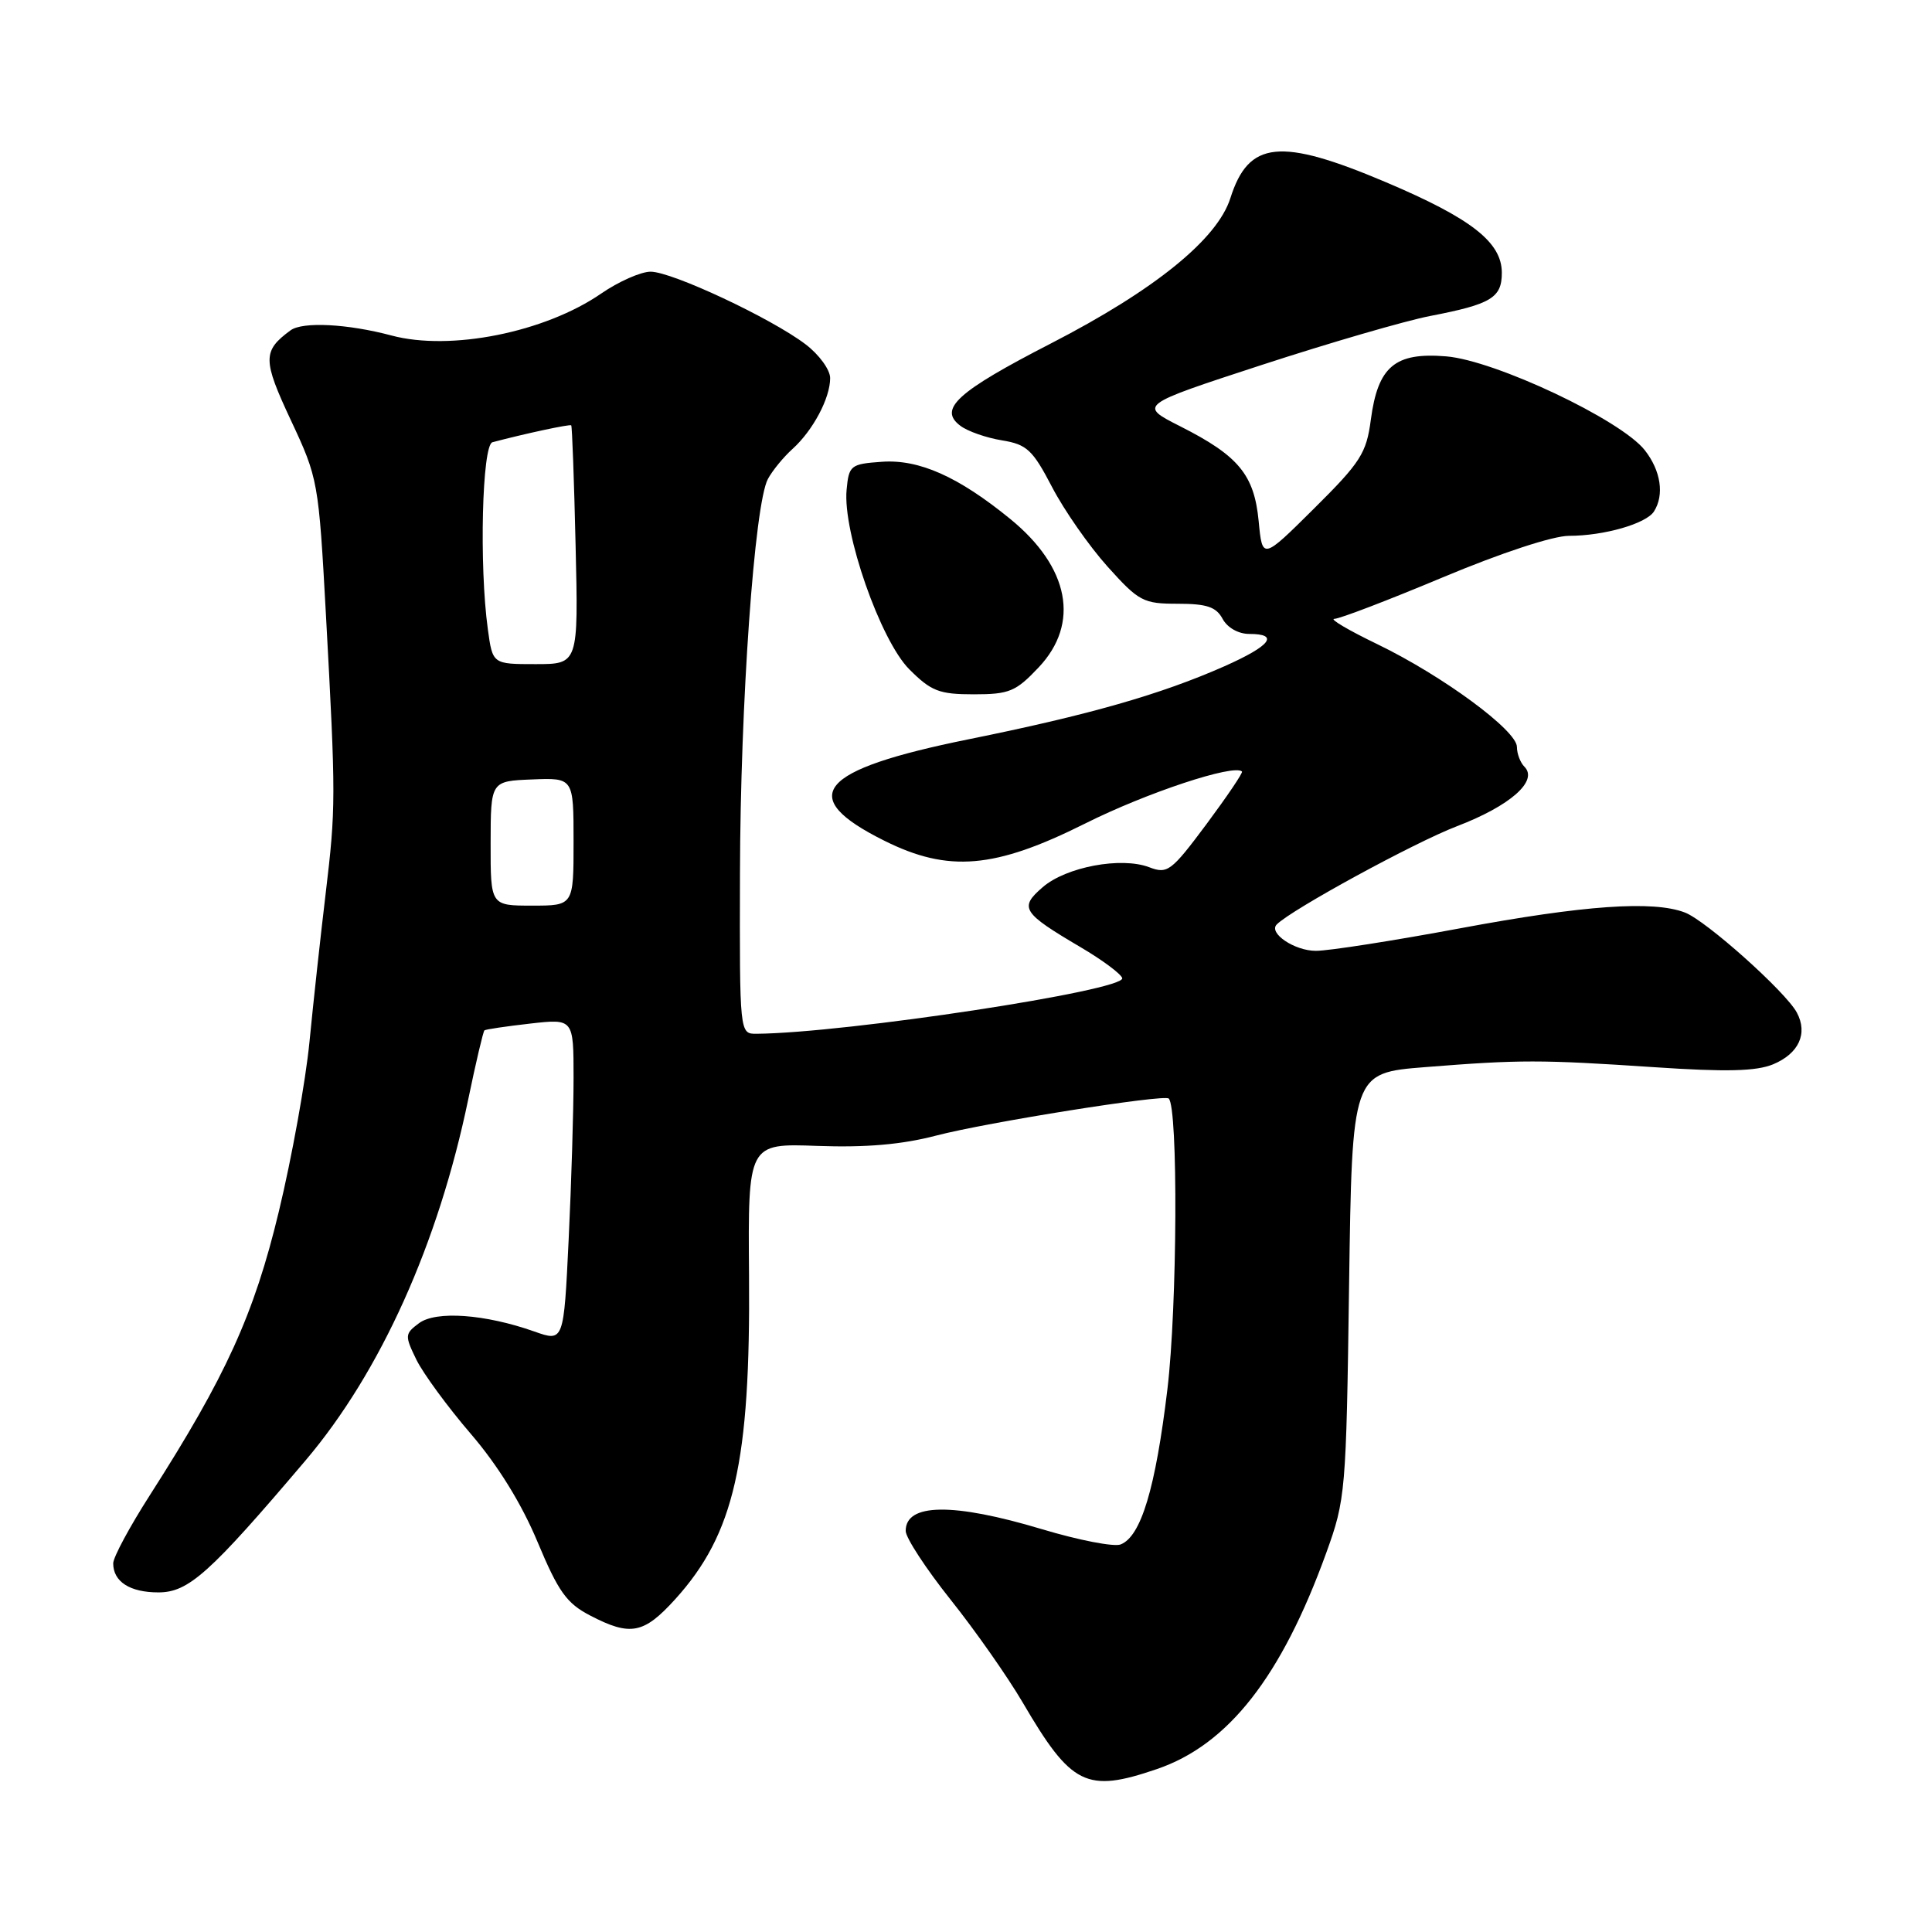<?xml version="1.0" encoding="UTF-8" standalone="no"?>
<!DOCTYPE svg PUBLIC "-//W3C//DTD SVG 1.1//EN" "http://www.w3.org/Graphics/SVG/1.1/DTD/svg11.dtd" >
<svg xmlns="http://www.w3.org/2000/svg" xmlns:xlink="http://www.w3.org/1999/xlink" version="1.1" viewBox="0 0 256 256">
 <g >
 <path fill="currentColor"
d=" M 153.27 234.42 C 162.74 231.20 169.79 222.20 175.74 205.75 C 178.29 198.70 178.38 197.72 178.76 170.34 C 179.16 142.17 179.16 142.17 188.83 141.40 C 201.45 140.40 204.09 140.40 219.22 141.41 C 228.74 142.05 232.69 141.95 234.94 141.03 C 238.35 139.61 239.58 136.95 238.09 134.17 C 236.62 131.42 226.05 121.97 223.25 120.91 C 219.03 119.30 209.87 119.95 193.50 123.00 C 184.70 124.64 176.09 125.99 174.37 125.99 C 171.54 126.00 168.03 123.63 169.18 122.49 C 171.19 120.48 187.44 111.63 193.05 109.48 C 200.11 106.78 203.87 103.47 201.99 101.59 C 201.45 101.05 201.00 99.87 201.00 98.97 C 201.00 96.79 191.16 89.55 182.53 85.37 C 178.69 83.52 176.12 82.00 176.81 82.00 C 177.50 82.00 183.97 79.52 191.18 76.50 C 198.88 73.27 205.78 71.00 207.90 71.00 C 212.54 71.00 218.13 69.39 219.16 67.77 C 220.56 65.57 220.07 62.36 217.94 59.65 C 214.77 55.62 198.12 47.76 191.63 47.22 C 184.83 46.66 182.58 48.55 181.64 55.63 C 181.06 60.05 180.28 61.27 174.13 67.37 C 167.27 74.18 167.27 74.18 166.78 69.06 C 166.19 62.90 164.12 60.40 156.39 56.49 C 150.86 53.69 150.86 53.69 167.18 48.36 C 176.16 45.43 186.20 42.51 189.50 41.87 C 197.59 40.31 199.00 39.46 199.00 36.15 C 199.00 32.10 194.97 28.95 183.68 24.16 C 169.62 18.20 165.45 18.63 163.03 26.26 C 161.30 31.70 153.00 38.43 139.27 45.50 C 126.79 51.92 124.28 54.21 127.27 56.43 C 128.24 57.16 130.72 58.02 132.77 58.35 C 136.07 58.89 136.83 59.60 139.41 64.55 C 141.01 67.62 144.31 72.35 146.75 75.07 C 150.91 79.70 151.49 80.00 156.06 80.00 C 159.91 80.00 161.15 80.42 162.00 82.00 C 162.63 83.17 164.09 84.00 165.54 84.00 C 169.57 84.00 168.37 85.56 162.25 88.28 C 153.82 92.01 144.28 94.74 128.34 97.96 C 108.34 102.01 105.41 105.54 117.18 111.40 C 125.68 115.64 131.81 115.11 143.77 109.13 C 151.90 105.05 163.53 101.20 164.57 102.23 C 164.72 102.39 162.60 105.52 159.86 109.21 C 155.19 115.47 154.70 115.84 152.27 114.91 C 148.55 113.50 141.26 114.87 138.16 117.56 C 135.01 120.28 135.43 120.94 143.22 125.53 C 146.04 127.19 148.51 129.02 148.70 129.60 C 149.24 131.22 112.10 136.88 100.25 136.98 C 98.00 137.00 98.00 137.00 98.05 115.75 C 98.10 93.23 99.97 66.78 101.75 63.47 C 102.34 62.37 103.80 60.58 105.01 59.49 C 107.73 57.03 110.00 52.75 110.00 50.10 C 110.00 49.00 108.54 46.99 106.75 45.63 C 102.22 42.18 89.04 36.00 86.21 36.00 C 84.92 36.00 81.96 37.31 79.64 38.91 C 72.18 44.04 59.70 46.54 51.89 44.46 C 46.05 42.90 40.09 42.60 38.50 43.77 C 34.78 46.50 34.79 47.67 38.54 55.68 C 42.15 63.38 42.22 63.77 43.19 81.50 C 44.51 105.72 44.51 107.01 43.14 118.50 C 42.48 124.00 41.52 132.78 41.01 138.02 C 40.50 143.25 38.67 153.38 36.95 160.52 C 33.67 174.17 29.93 182.38 19.87 198.10 C 17.19 202.28 15.00 206.35 15.00 207.15 C 15.00 209.58 17.21 211.00 20.99 211.00 C 24.98 211.00 27.78 208.49 40.50 193.50 C 50.43 181.79 58.08 164.79 62.05 145.64 C 63.06 140.76 64.03 136.66 64.19 136.53 C 64.36 136.39 67.09 135.99 70.25 135.63 C 76.00 134.98 76.00 134.98 76.00 142.83 C 76.00 147.15 75.71 156.79 75.35 164.24 C 74.70 177.81 74.70 177.81 70.80 176.43 C 64.26 174.12 57.76 173.66 55.52 175.33 C 53.63 176.74 53.62 176.97 55.17 180.16 C 56.07 181.99 59.32 186.43 62.39 190.00 C 65.99 194.19 69.13 199.28 71.23 204.32 C 73.99 210.92 75.08 212.45 78.21 214.07 C 83.55 216.85 85.31 216.50 89.50 211.87 C 97.29 203.25 99.45 193.75 99.25 169.00 C 99.11 151.50 99.11 151.50 108.32 151.84 C 114.73 152.07 119.50 151.66 124.01 150.48 C 130.73 148.72 154.22 144.98 154.86 145.56 C 156.12 146.71 156.00 173.10 154.69 184.06 C 153.11 197.22 151.19 203.61 148.48 204.65 C 147.59 204.99 142.91 204.08 138.08 202.63 C 126.29 199.09 119.99 199.17 120.01 202.86 C 120.01 203.76 122.69 207.86 125.97 211.98 C 129.25 216.09 133.54 222.22 135.52 225.60 C 141.96 236.61 143.95 237.60 153.27 234.42 Z  M 137.63 88.43 C 143.13 82.60 141.70 75.16 133.87 68.77 C 126.98 63.15 121.78 60.83 116.83 61.19 C 112.71 61.48 112.48 61.67 112.18 64.89 C 111.64 70.49 116.66 84.86 120.49 88.69 C 123.39 91.59 124.44 92.00 129.03 92.00 C 133.74 92.00 134.60 91.64 137.63 88.43 Z  M 65.01 111.75 C 65.02 103.50 65.02 103.50 70.51 103.28 C 76.00 103.06 76.00 103.06 76.00 111.53 C 76.00 120.00 76.00 120.00 70.50 120.00 C 65.00 120.00 65.00 120.00 65.01 111.75 Z  M 64.64 83.36 C 63.48 74.93 63.88 58.97 65.25 58.60 C 69.51 57.47 75.51 56.18 75.69 56.36 C 75.81 56.48 76.07 63.64 76.27 72.29 C 76.64 88.00 76.64 88.00 70.95 88.00 C 65.27 88.00 65.27 88.00 64.64 83.36 Z "/>
</g>
</svg>